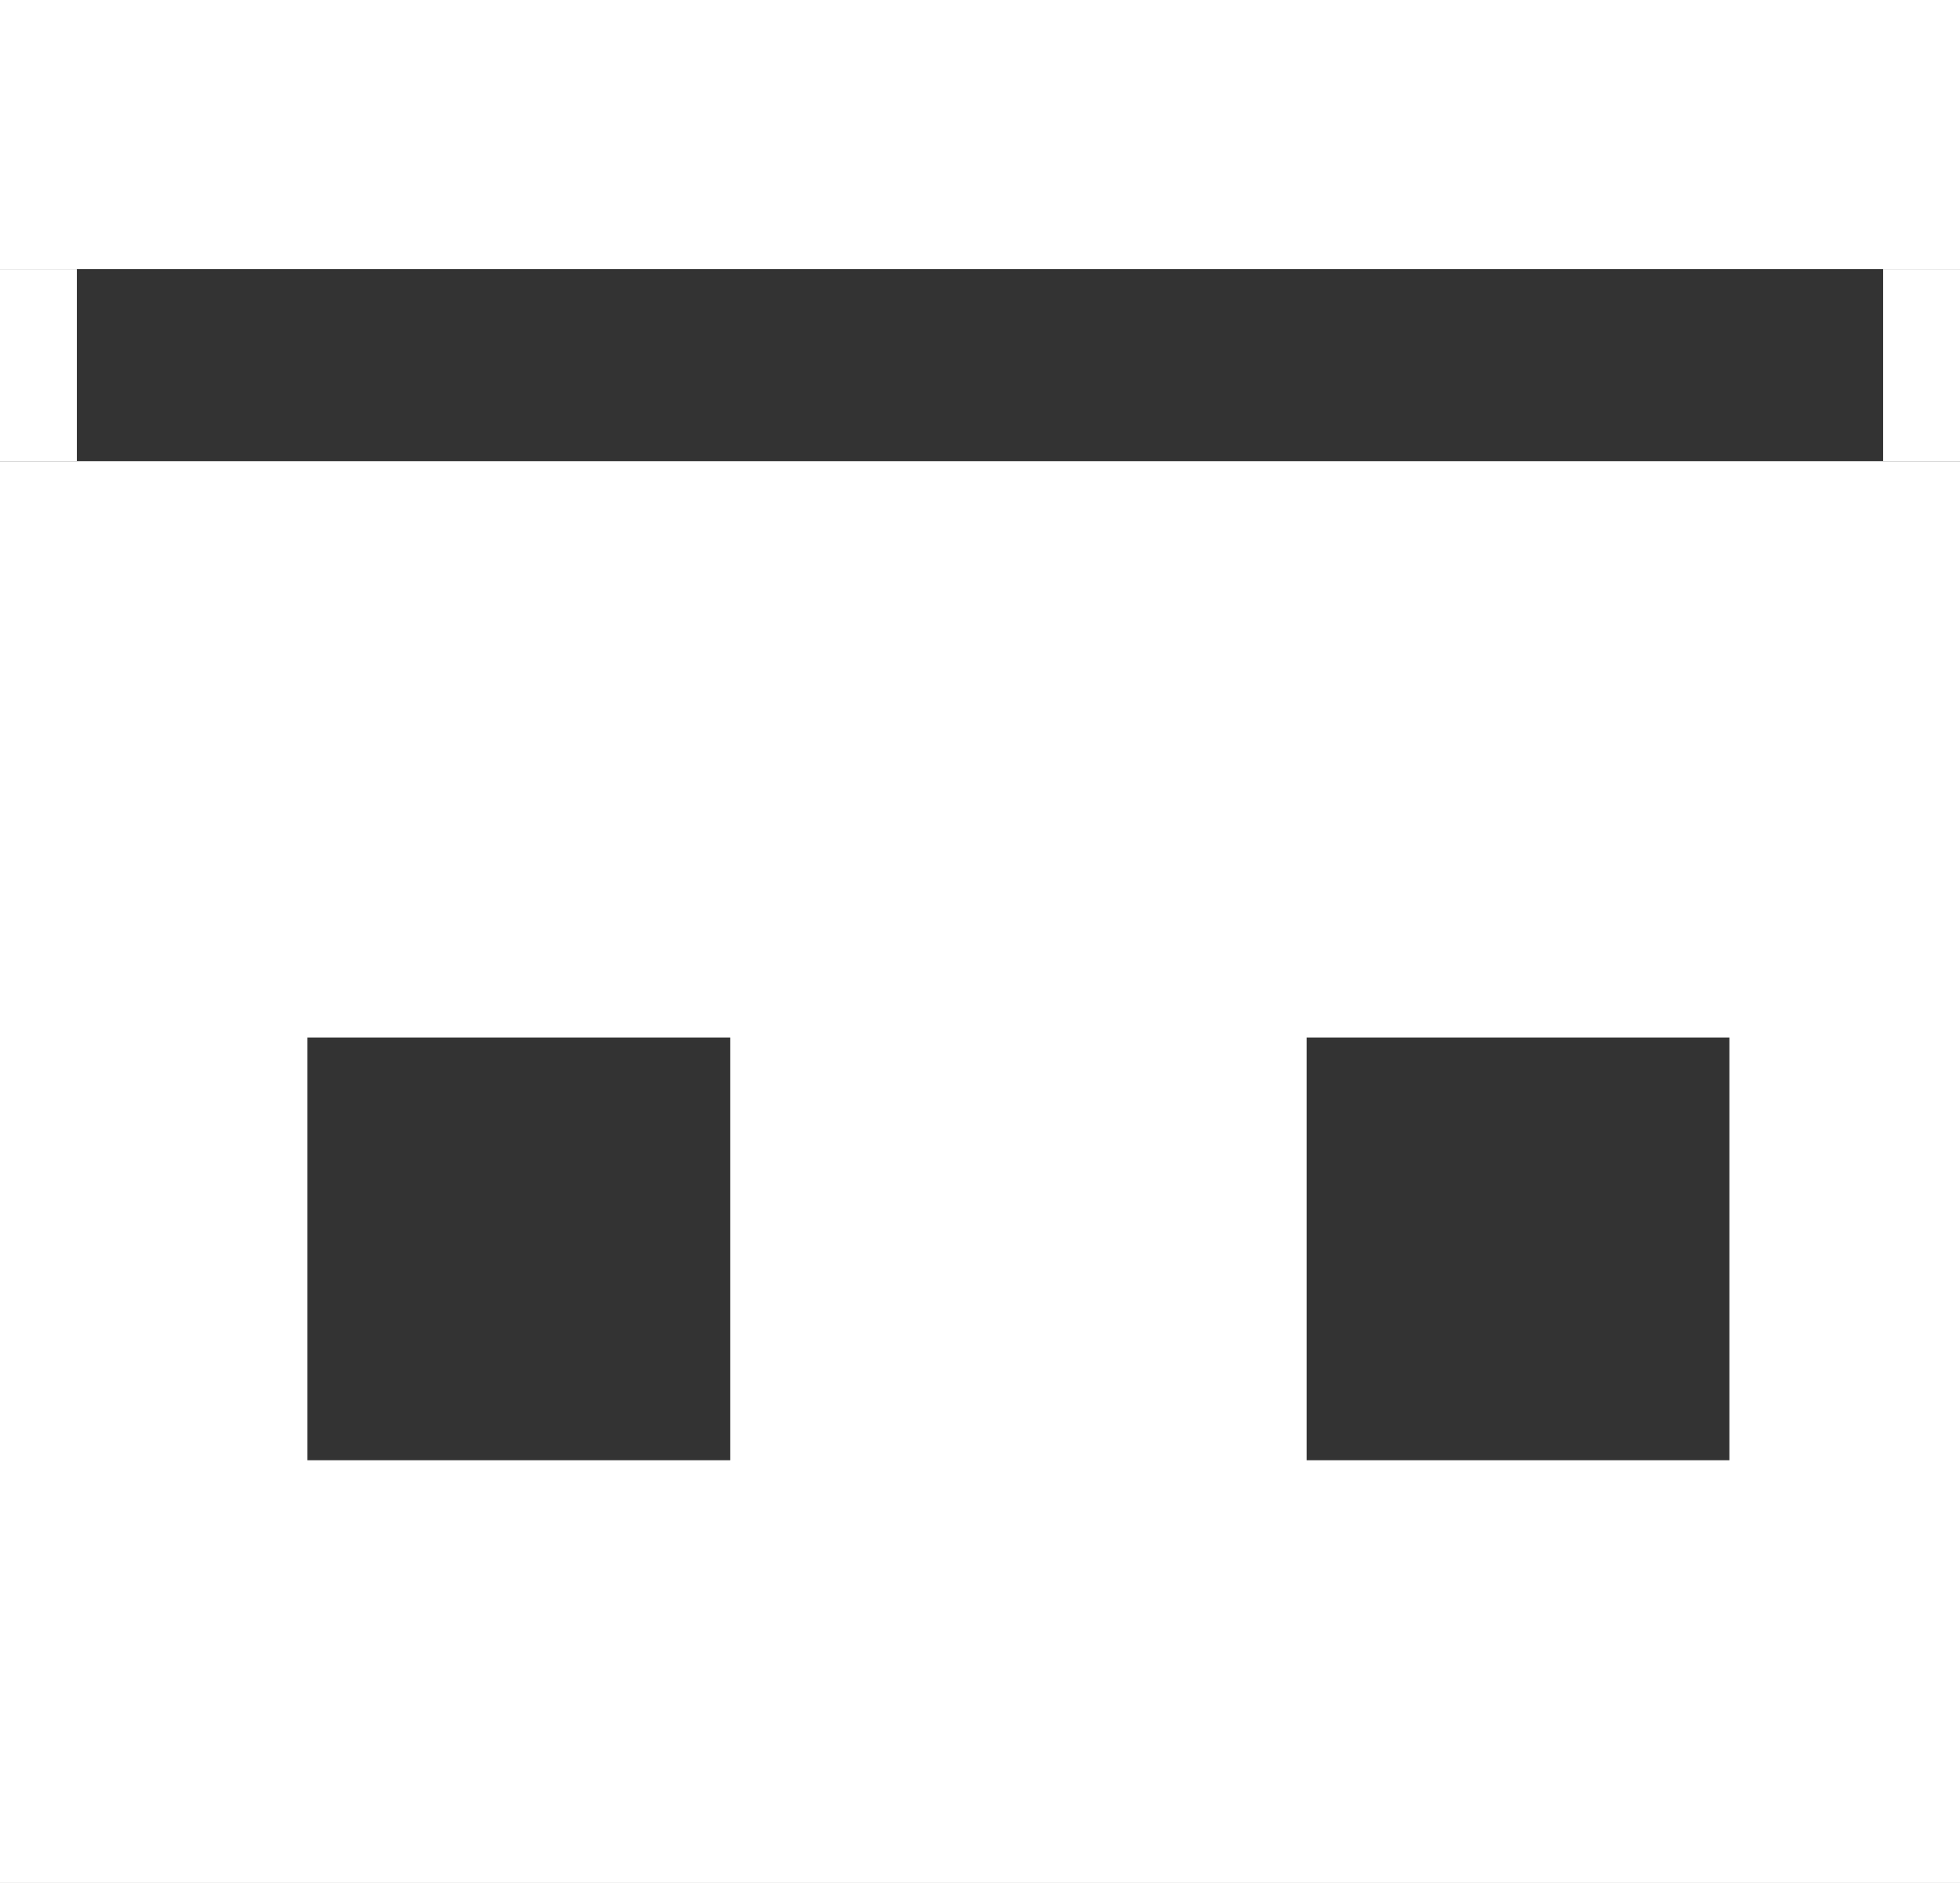<svg id="Layer_1" data-name="Layer 1" xmlns="http://www.w3.org/2000/svg" viewBox="0 0 51 49"><rect x="0" y="0" width="51" height="49" fill="#333333" stroke="none"/><defs><style>.cls-1{fill:#fff;}</style></defs><path class="cls-1" d="M6,20V57H57V20ZM25,46H14V35H25Zm26,0H40V35H51Z" transform="translate(-6 -8)"/><rect class="cls-1" width="51" height="7"/><rect class="cls-1" y="7" width="2" height="5"/><rect class="cls-1" x="49" y="7" width="2" height="5"/></svg>